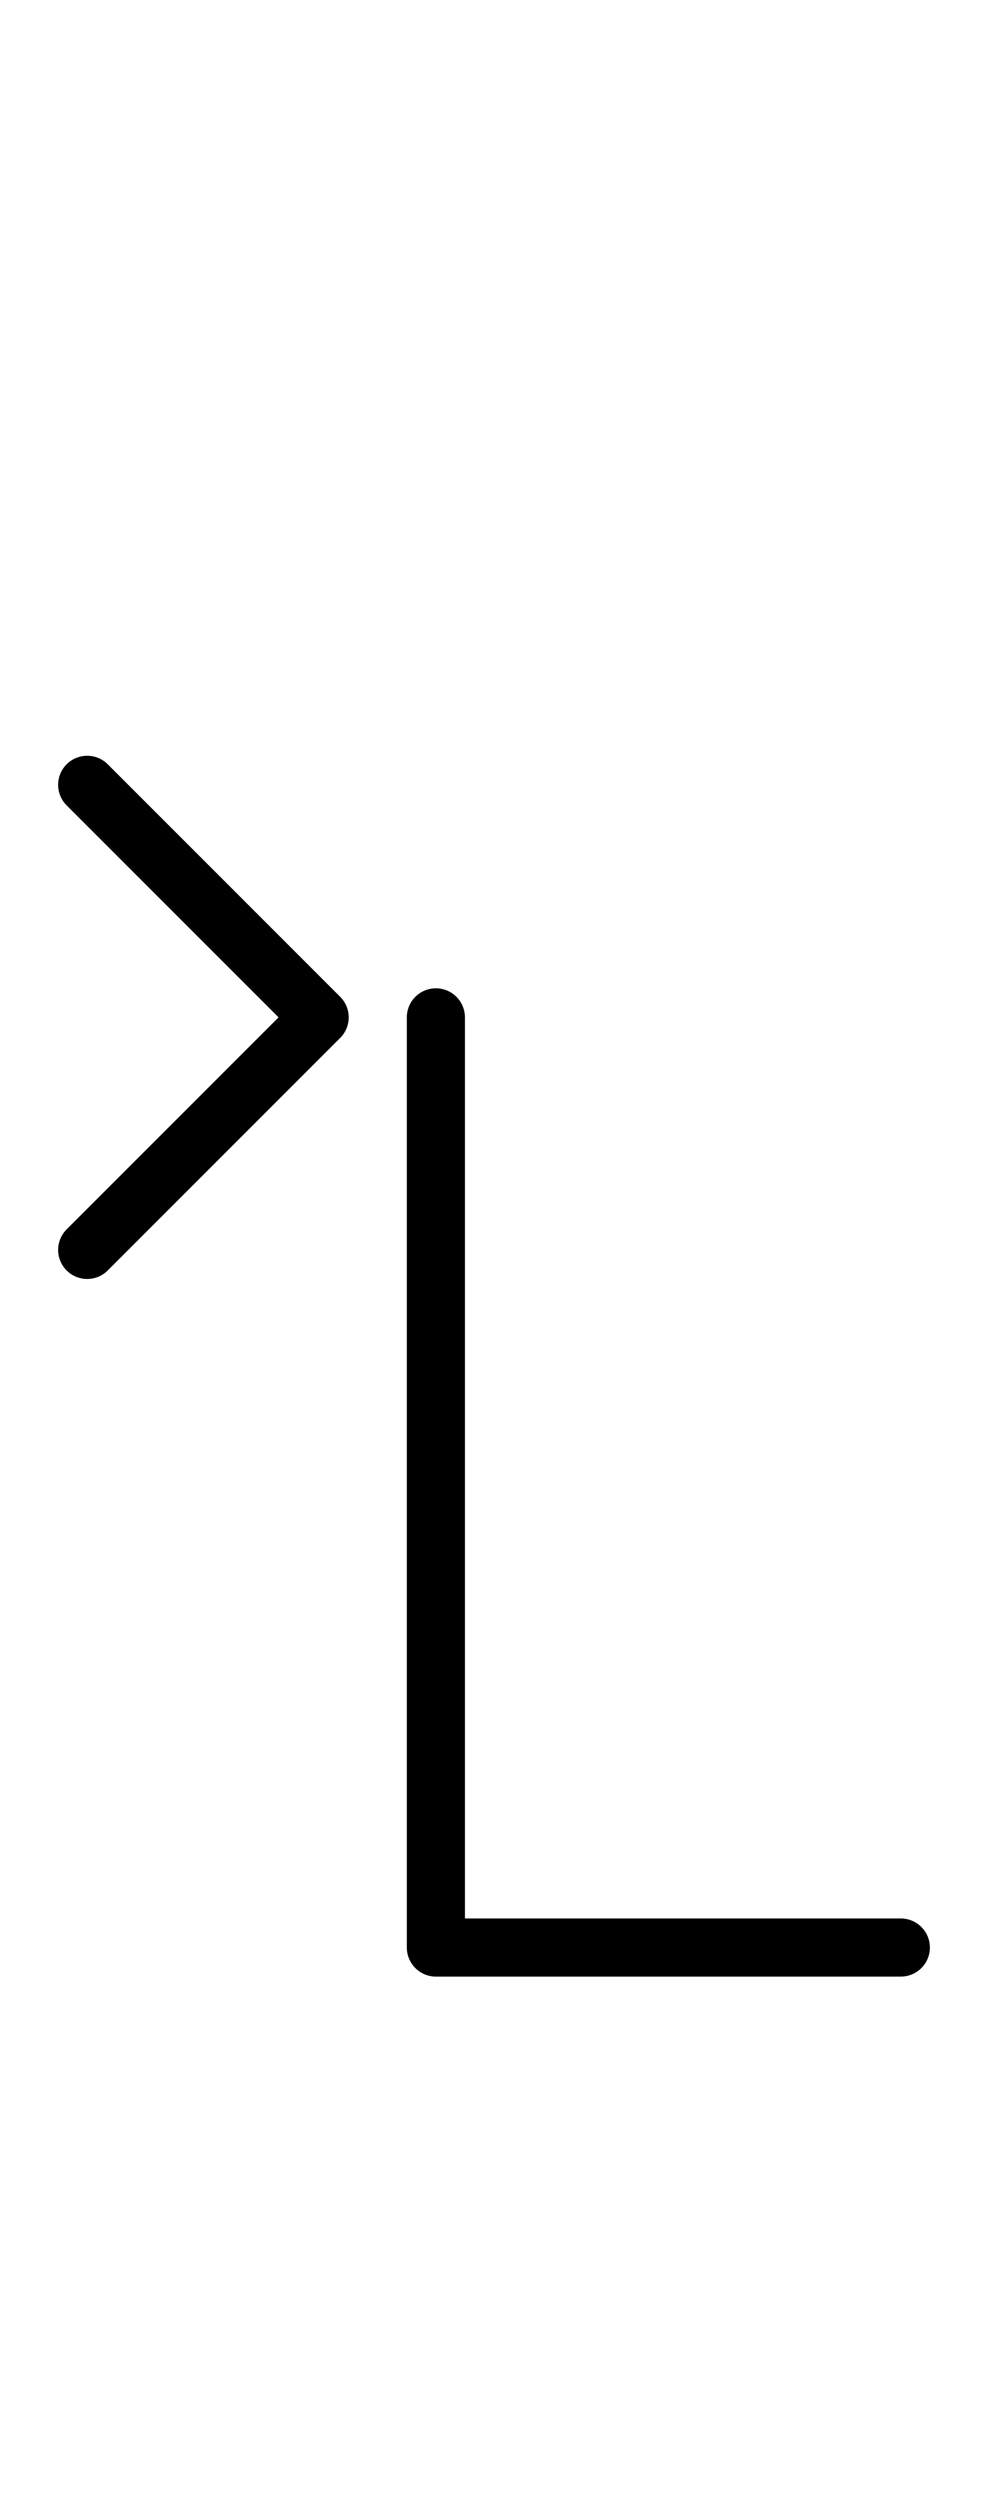 <?xml version="1.0" encoding="utf-8" standalone="yes"?>
<svg xmlns="http://www.w3.org/2000/svg" version="1.1" baseProfile="tiny" width="51" height="129" viewBox="-0.75 -0.75 8.5 21.5" fill="none" stroke="#000000" stroke-linejoin="round" stroke-linecap="round" stroke-width="0.5">
    
    
    <path d="M0,6L2,8M0,10L2,8M3,8V16M3,16H7"></path>
</svg>